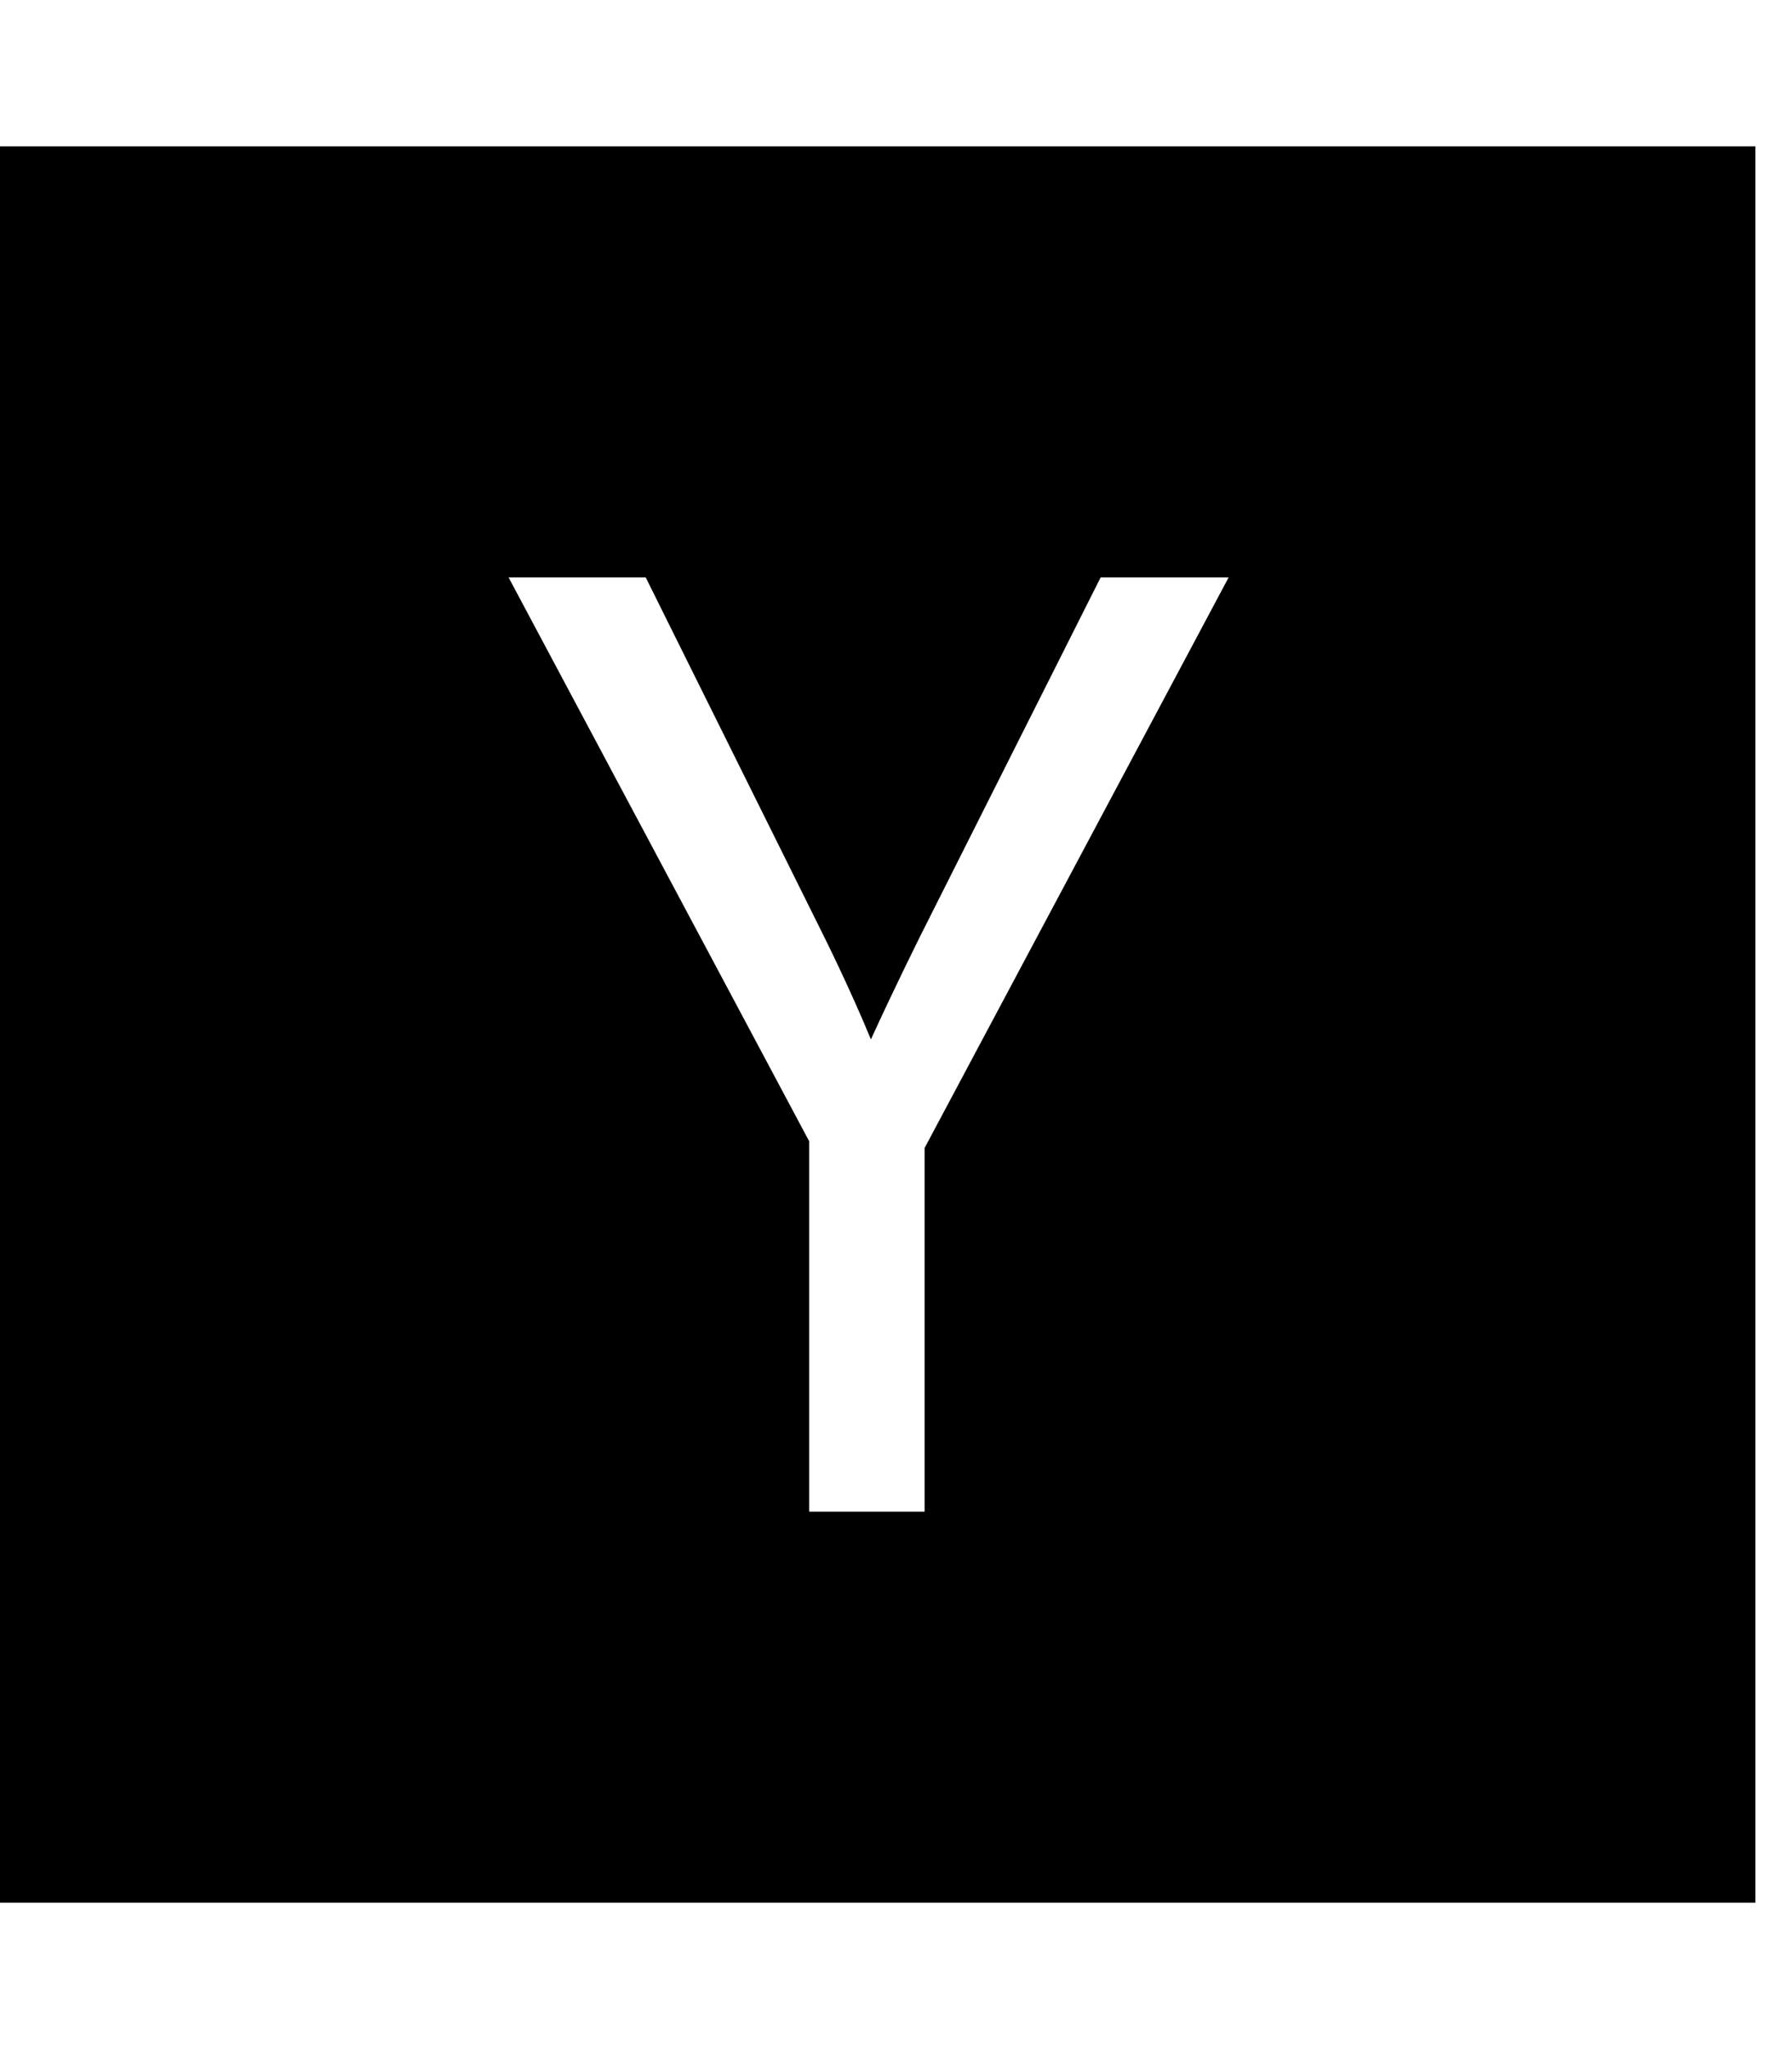 <!-- Generated by IcoMoon.io -->
<svg version="1.1" xmlns="http://www.w3.org/2000/svg" width="21" height="24" viewBox="0 0 21 24">
<path d="M10.835 13.446l3.563-6.683h-1.5l-2.103 4.179s-0.321 0.643-0.589 1.232c-0.254-0.616-0.563-1.232-0.563-1.232l-2.076-4.179h-1.607l3.522 6.603v4.339h1.353v-4.259zM20.571 1.714v20.571h-20.571v-20.571h20.571z"></path>
</svg>
